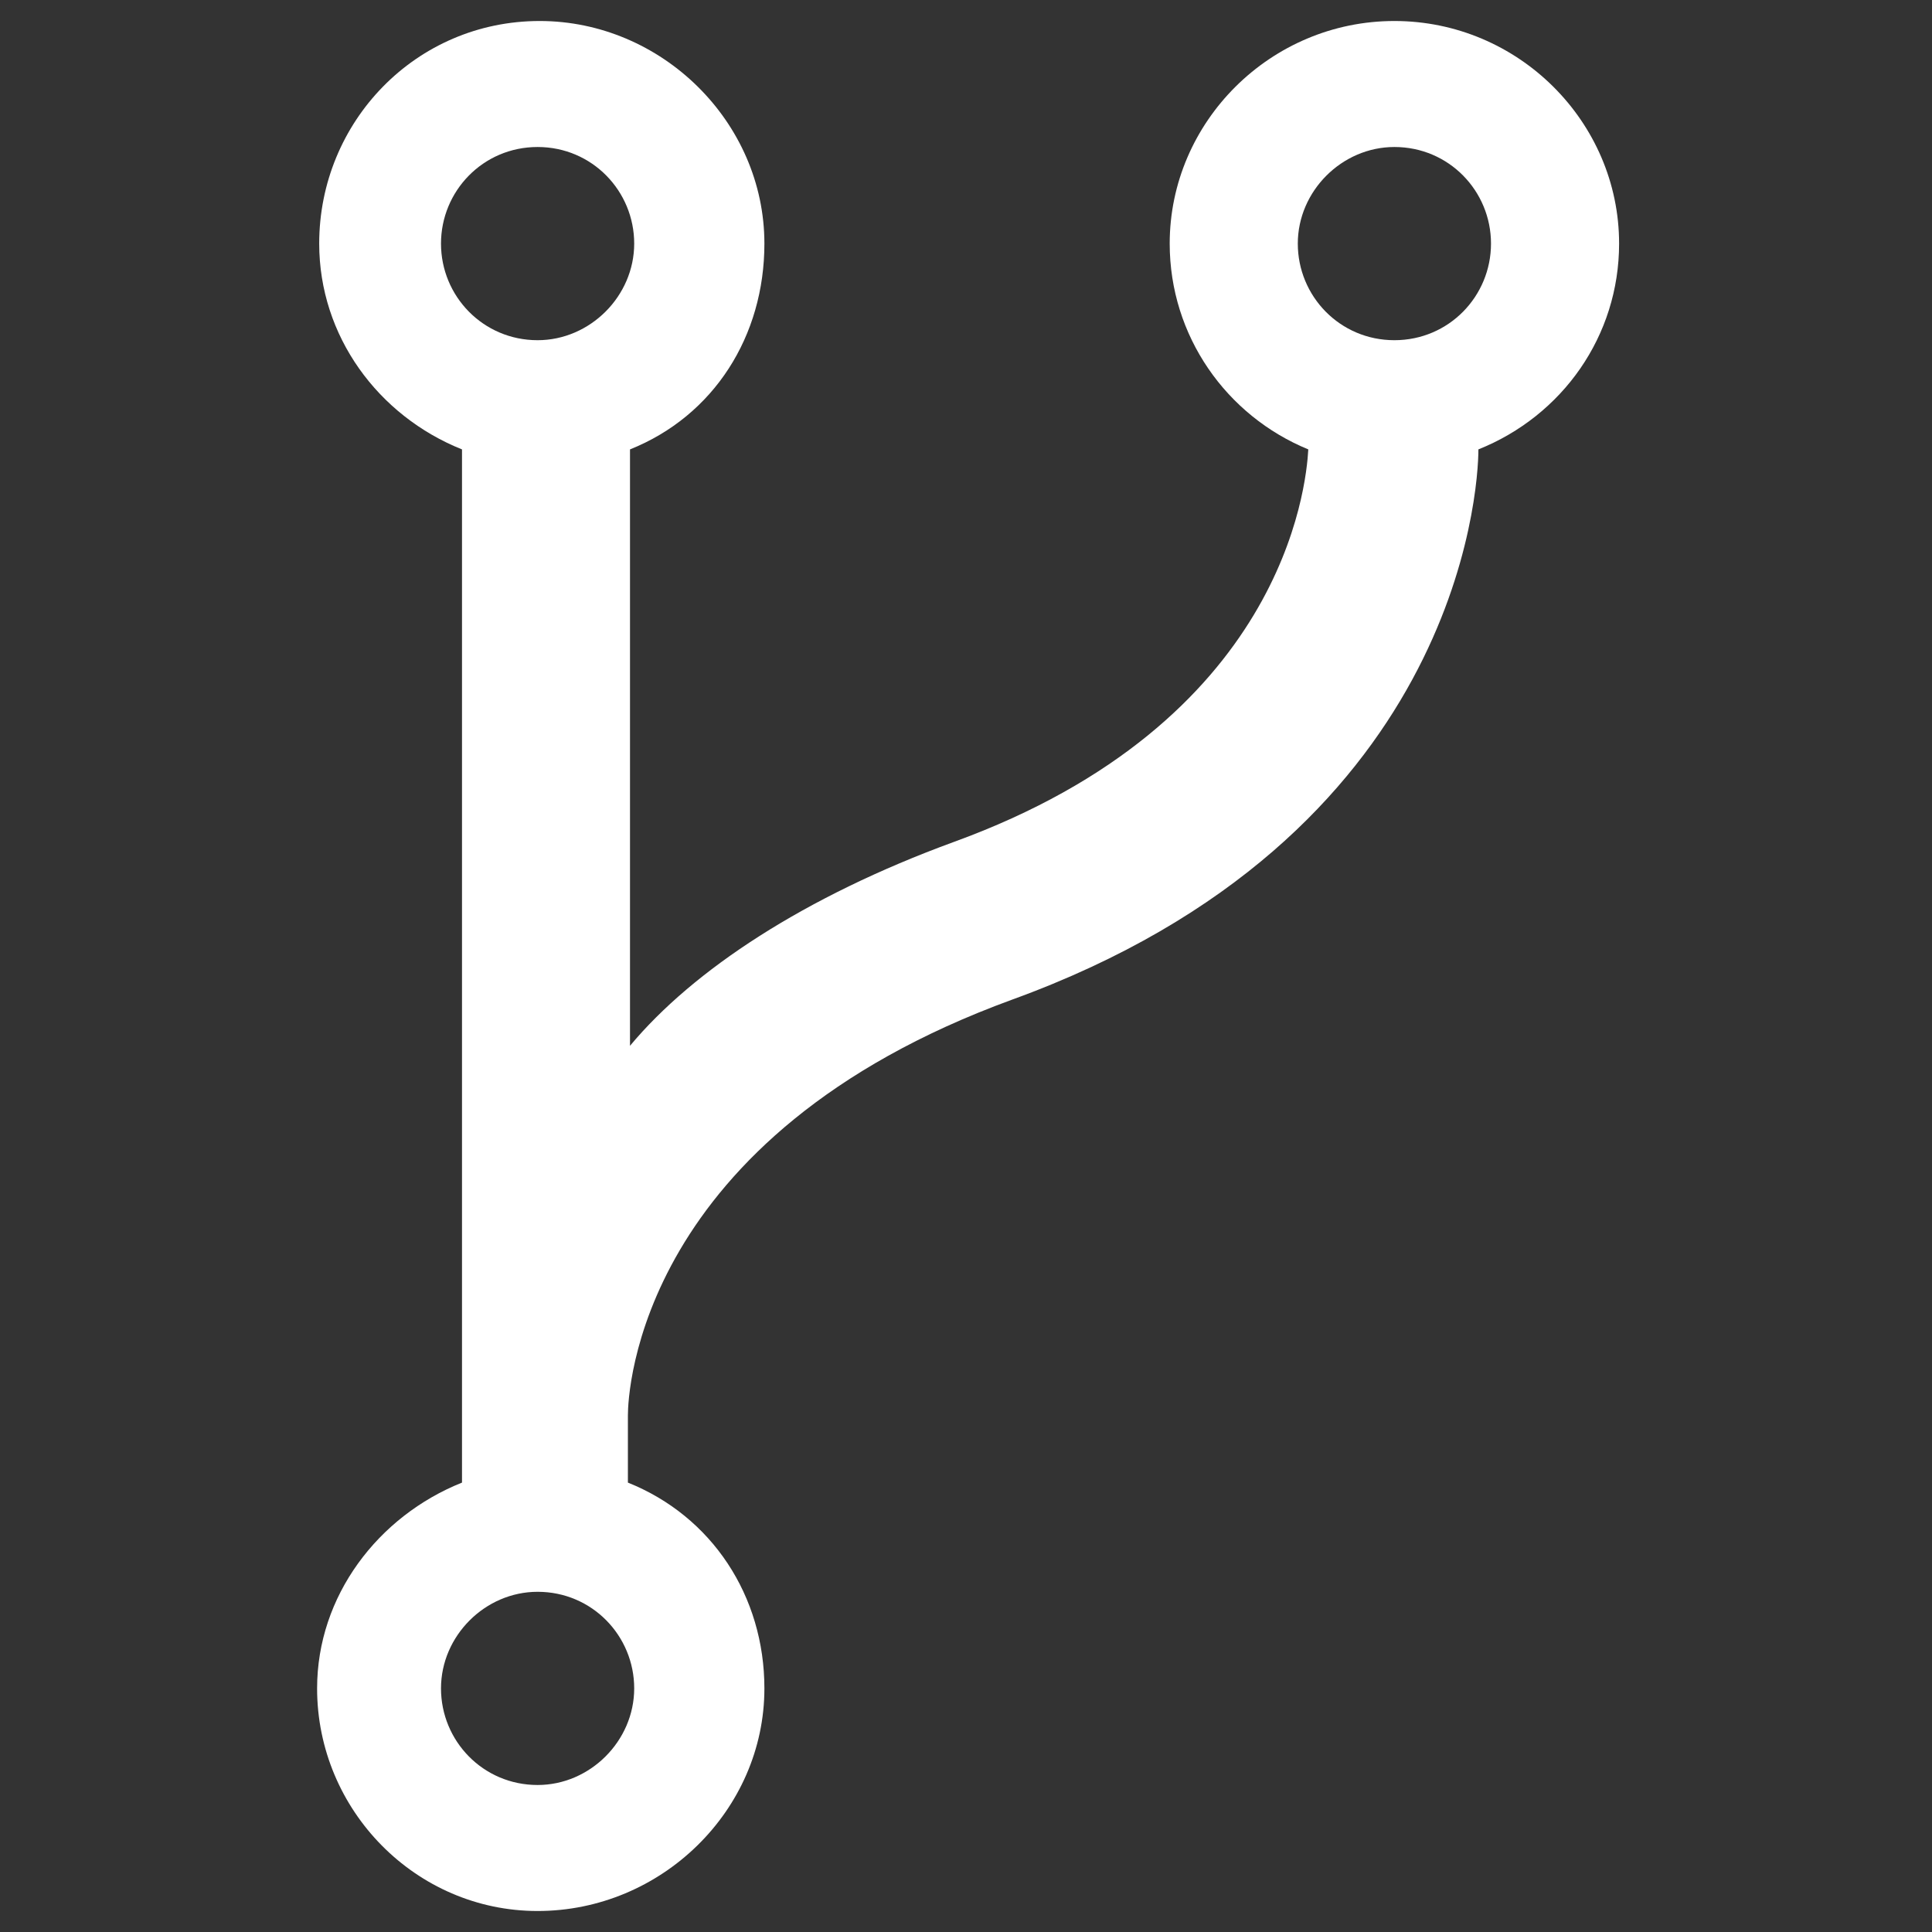 <?xml version="1.0" encoding="utf-8"?>
<!-- Скачано с сайта svg4.ru / Downloaded from svg4.ru -->
<svg fill="#fff" version="1.1" id="Layer_1" xmlns="http://www.w3.org/2000/svg" xmlns:xlink="http://www.w3.org/1999/xlink" 
	 width="800px" height="800px" viewBox="0 0 92 92" enable-background="new 0 0 92 92" xml:space="preserve">
<rect x="0" y="0" width="92" height="92" fill="#333333" stroke="none"/>
<path d="M77.1,11.6C77.1,5.8,72.3,1,66.4,1c-5.9,0-10.7,4.8-10.7,10.6c0,4.4,2.7,8.2,6.6,9.8c-0.1,1.8-1.2,13-16.9,18.7
	C38.3,42.7,33,46.2,30,49.8V21.4c4-1.6,6.4-5.4,6.4-9.8C36.4,5.8,31.5,1,25.7,1c-5.9,0-10.5,4.8-10.5,10.6c0,4.4,2.8,8.2,6.8,9.8
	v49.2c-4,1.6-6.9,5.4-6.9,9.8c0,5.8,4.7,10.6,10.5,10.6c5.9,0,10.8-4.8,10.8-10.6c0-4.4-2.5-8.2-6.5-9.8v-3.2
	c0-1.1,0.5-13.3,18.3-19.8c21.2-7.7,22.2-24.2,22.2-26.2C74.4,19.8,77.1,16,77.1,11.6z M25.6,7c2.6,0,4.6,2.1,4.6,4.6
	s-2.1,4.6-4.6,4.6c-2.6,0-4.6-2.1-4.6-4.6S23,7,25.6,7z M25.6,85c-2.6,0-4.6-2.1-4.6-4.6s2.1-4.6,4.6-4.6c2.6,0,4.6,2.1,4.6,4.6
	S28.1,85,25.6,85z M66.4,16.2c-2.6,0-4.6-2.1-4.6-4.6S63.9,7,66.4,7c2.6,0,4.6,2.1,4.6,4.6S69,16.2,66.4,16.2z"/>
</svg>